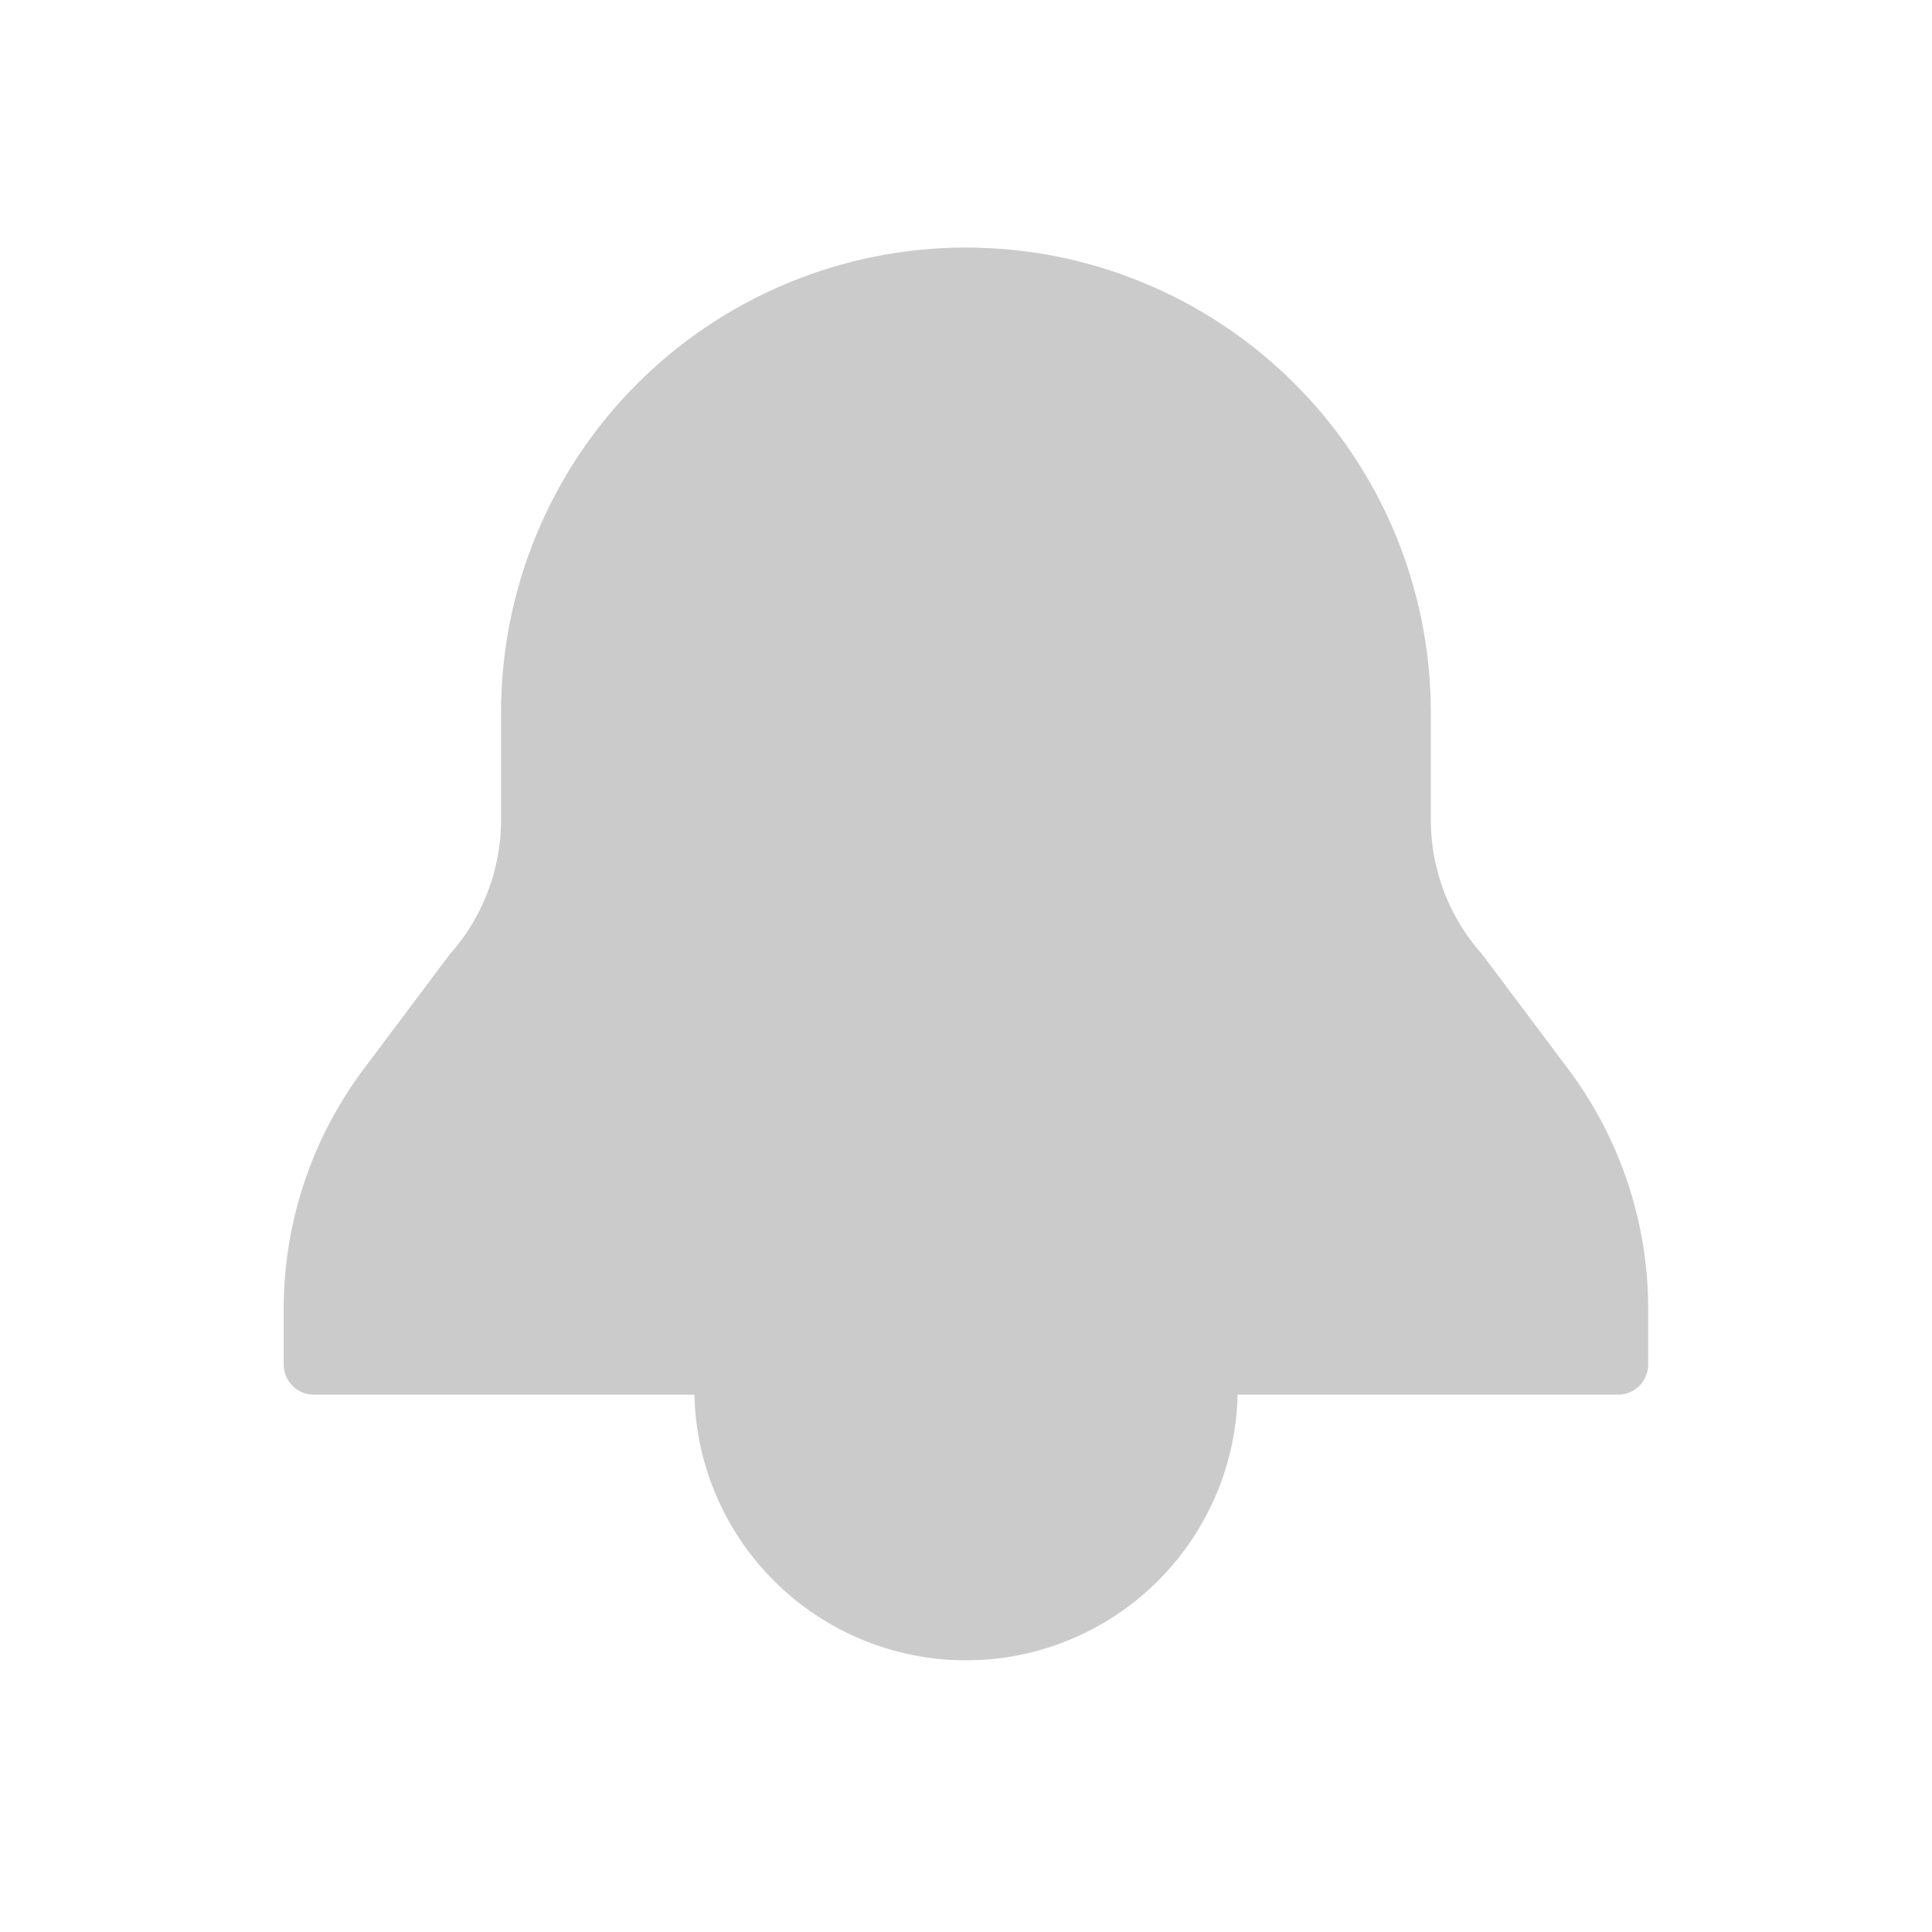 <svg width="32" height="32" viewBox="0 0 32 32" fill="none" xmlns="http://www.w3.org/2000/svg">
<g clip-path="url(#clip0_218_821)">
<path d="M8.799 11.8V13.6C8.794 14.528 8.453 15.424 7.839 16.12L6.399 18.04C5.628 19.083 5.208 20.343 5.199 21.64V22.6H26.799V21.64C26.791 20.343 26.37 19.083 25.599 18.04L24.159 16.12C23.545 15.424 23.204 14.528 23.199 13.6V11.8C23.199 9.891 22.441 8.059 21.09 6.709C19.74 5.359 17.909 4.6 15.999 4.6C14.09 4.6 12.258 5.359 10.908 6.709C9.558 8.059 8.799 9.891 8.799 11.8Z" fill="#CBCBCB" stroke="#CBCBCB" stroke-linejoin="round"/>
<path d="M20 23C20 24.061 19.579 25.078 18.828 25.828C18.078 26.579 17.061 27 16 27C14.939 27 13.922 26.579 13.172 25.828C12.421 25.078 12 24.061 12 23" fill="#CBCBCB"/>
<path d="M20 23C20 24.061 19.579 25.078 18.828 25.828C18.078 26.579 17.061 27 16 27C14.939 27 13.922 26.579 13.172 25.828C12.421 25.078 12 24.061 12 23" stroke="#CBCBCB" stroke-linejoin="round"/>
</g>
<defs>
<clipPath id="clip0_218_821">
<rect width="24" height="24" fill="white" transform="translate(4 4)"/>
</clipPath>
</defs>
</svg>
